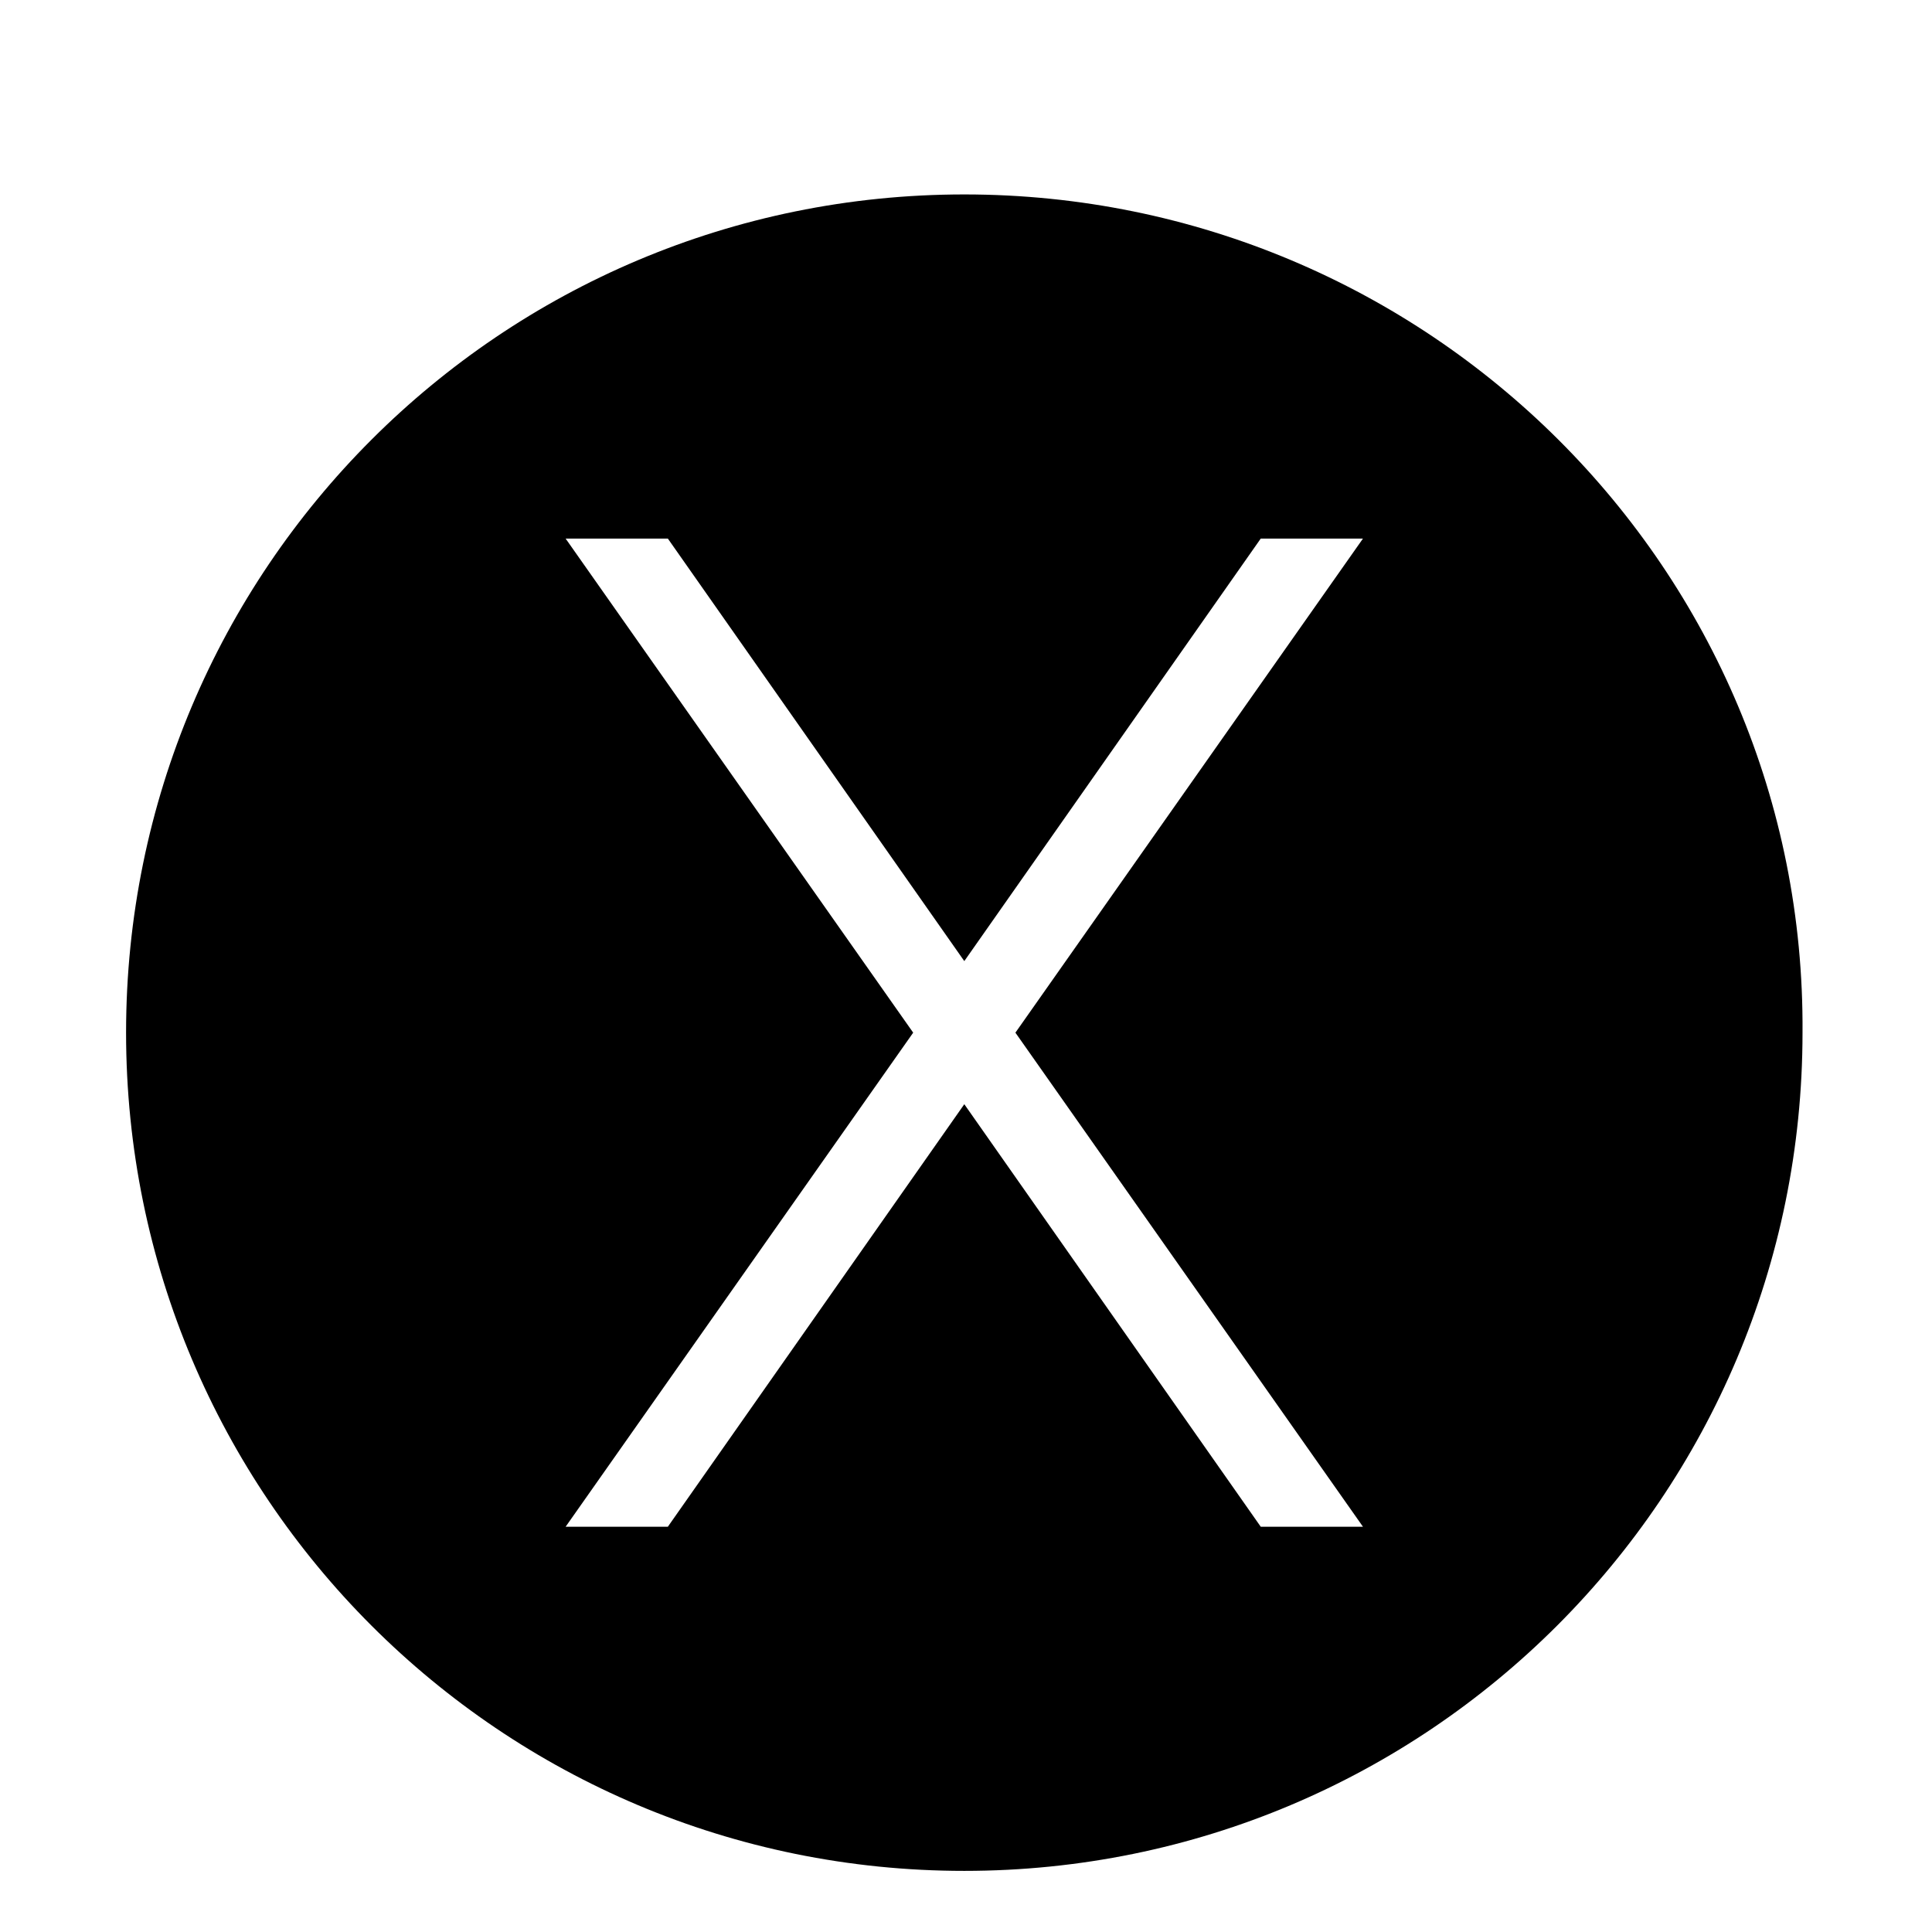 <svg xmlns="http://www.w3.org/2000/svg" viewBox="0 0 1024 1024"><path d="M511.097 103.055c-245.616 0-444.275 198.66-444.275 444.275s198.66 444.275 444.275 444.275c245.616 0 444.275-198.66 444.275-444.275 1.806-245.616-198.66-444.275-444.275-444.275zm211.302 706.144h-54.18L511.097 585.255 353.975 809.199h-54.18L484.007 547.33 299.795 285.461h54.18l157.122 223.944 157.122-223.944h54.18L538.187 547.33l184.212 261.869z"/></svg>